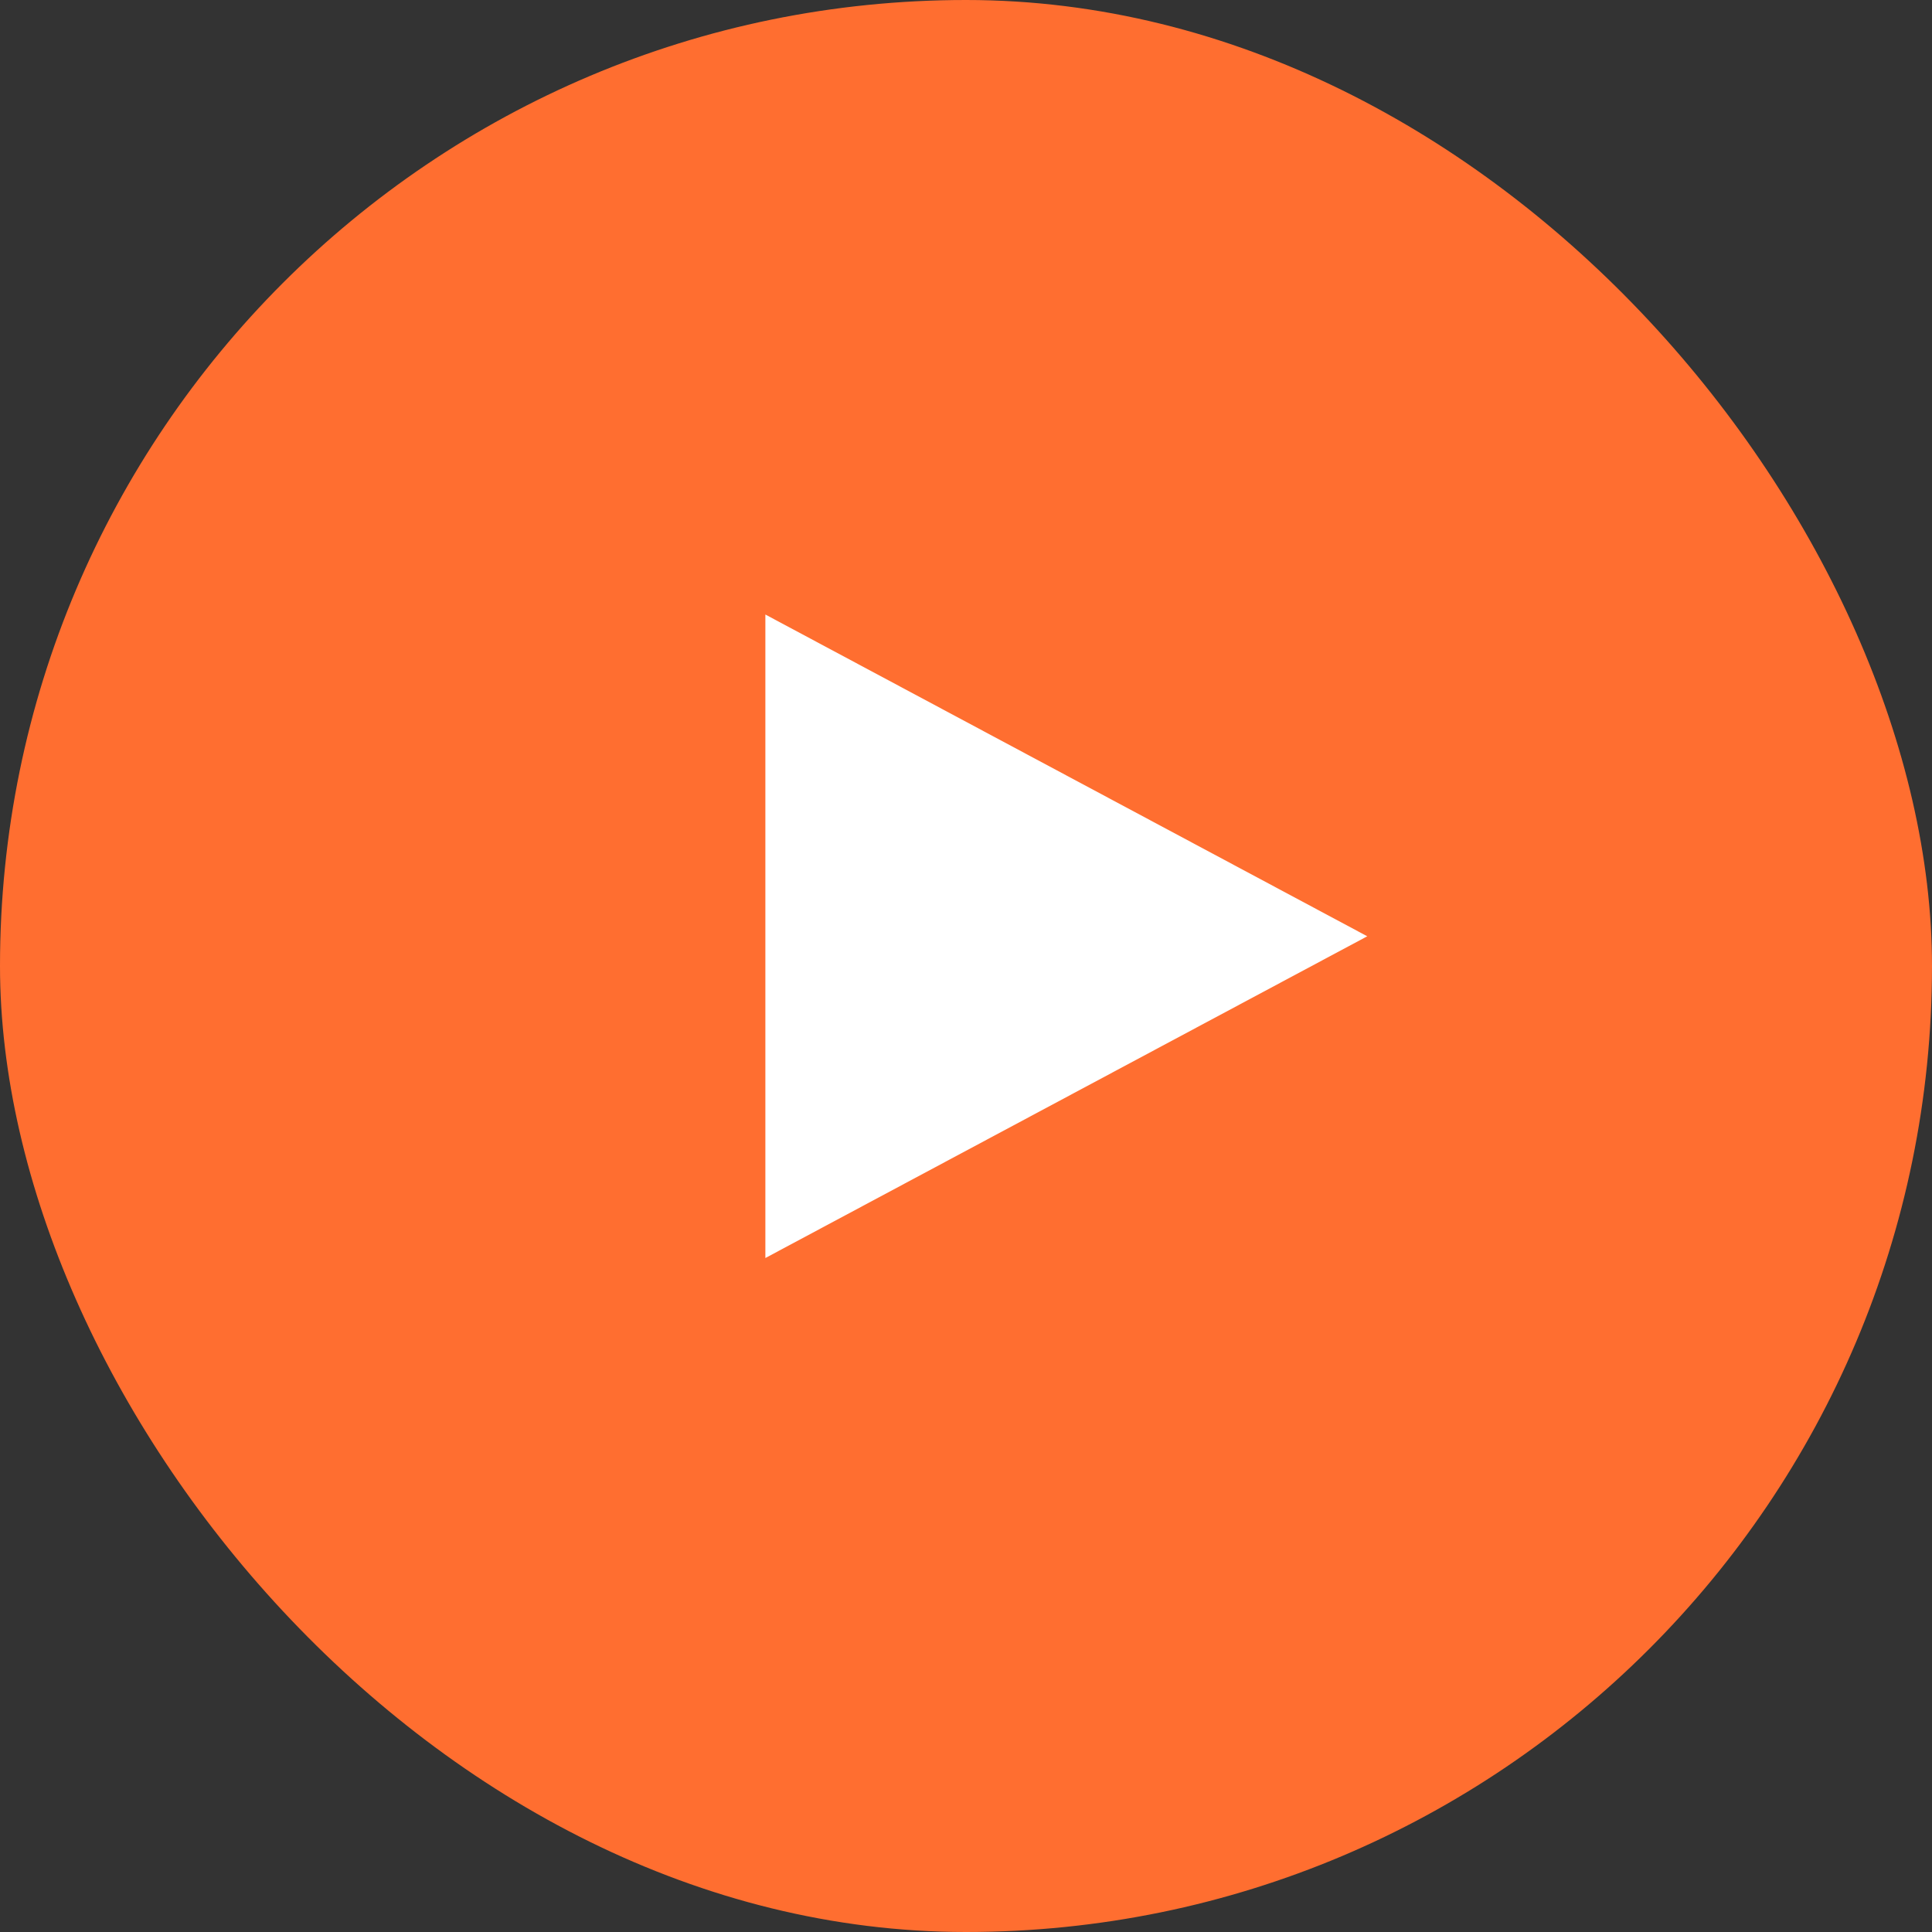 <svg width="65" height="65" fill="none" xmlns="http://www.w3.org/2000/svg"><rect width="100%" height="100%" fill="#333333" stroke="none"/><rect width="65" height="65" rx="32.5" fill="#FF6E30"/><path d="M46 31.5L25.75 42.325v-21.65L46 31.5z" fill="#fff"/></svg>